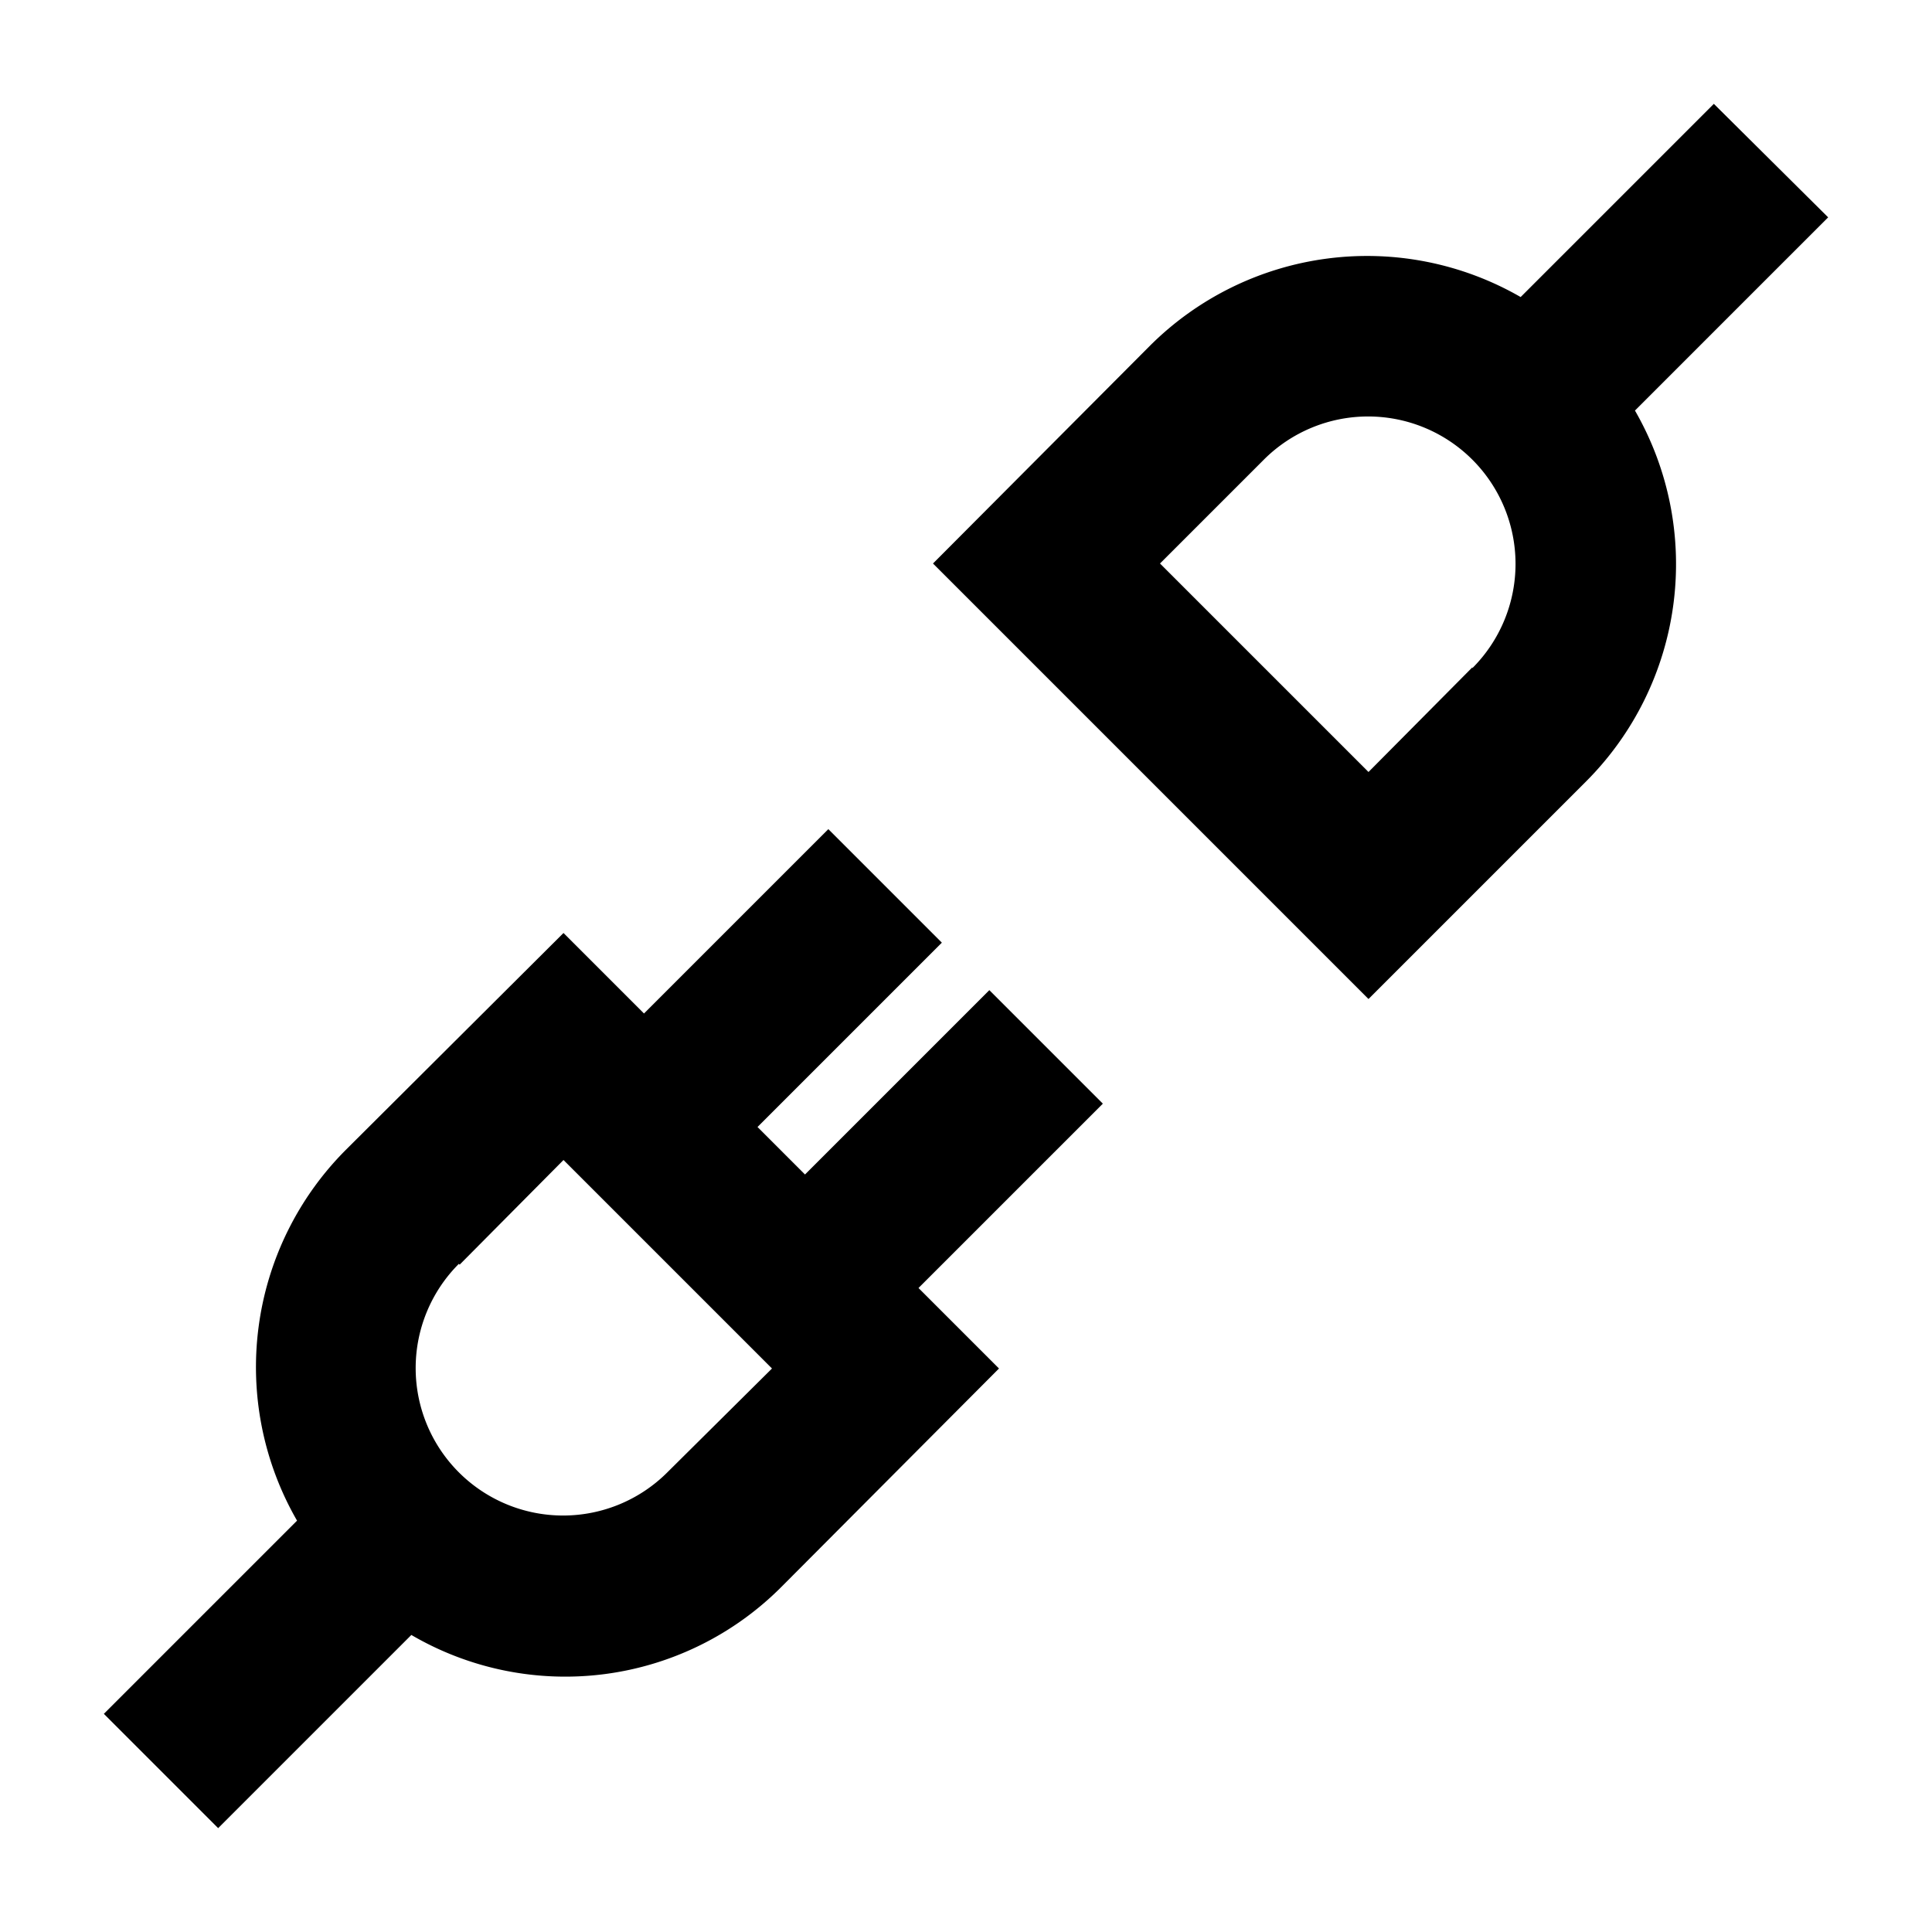 <svg xmlns="http://www.w3.org/2000/svg" viewBox="0 0 24 24" id="electrical-plug">
  <path d="m2.71 22.71 2.4-2.4a3.79 3.79 0 0 0 4.6-.6l2.7-2.71-1-1 2.29-2.29-1.41-1.41L10 14.59 9.41 14l2.29-2.29-1.41-1.41L8 12.59l-1-1-2.71 2.7a3.82 3.82 0 0 0-.6 4.6l-2.4 2.4zm3-7L7 14.41 9.59 17l-1.3 1.29A1.83 1.83 0 0 1 5.7 15.7zM18.89 3.69a3.82 3.82 0 0 0-4.6.6L11.59 7 17 12.41l2.71-2.71a3.82 3.82 0 0 0 .6-4.6l2.4-2.4-1.42-1.41zm-.6 4.6L17 9.59 14.41 7l1.29-1.29a1.83 1.83 0 0 1 2.59 2.59z"></path>
</svg>
